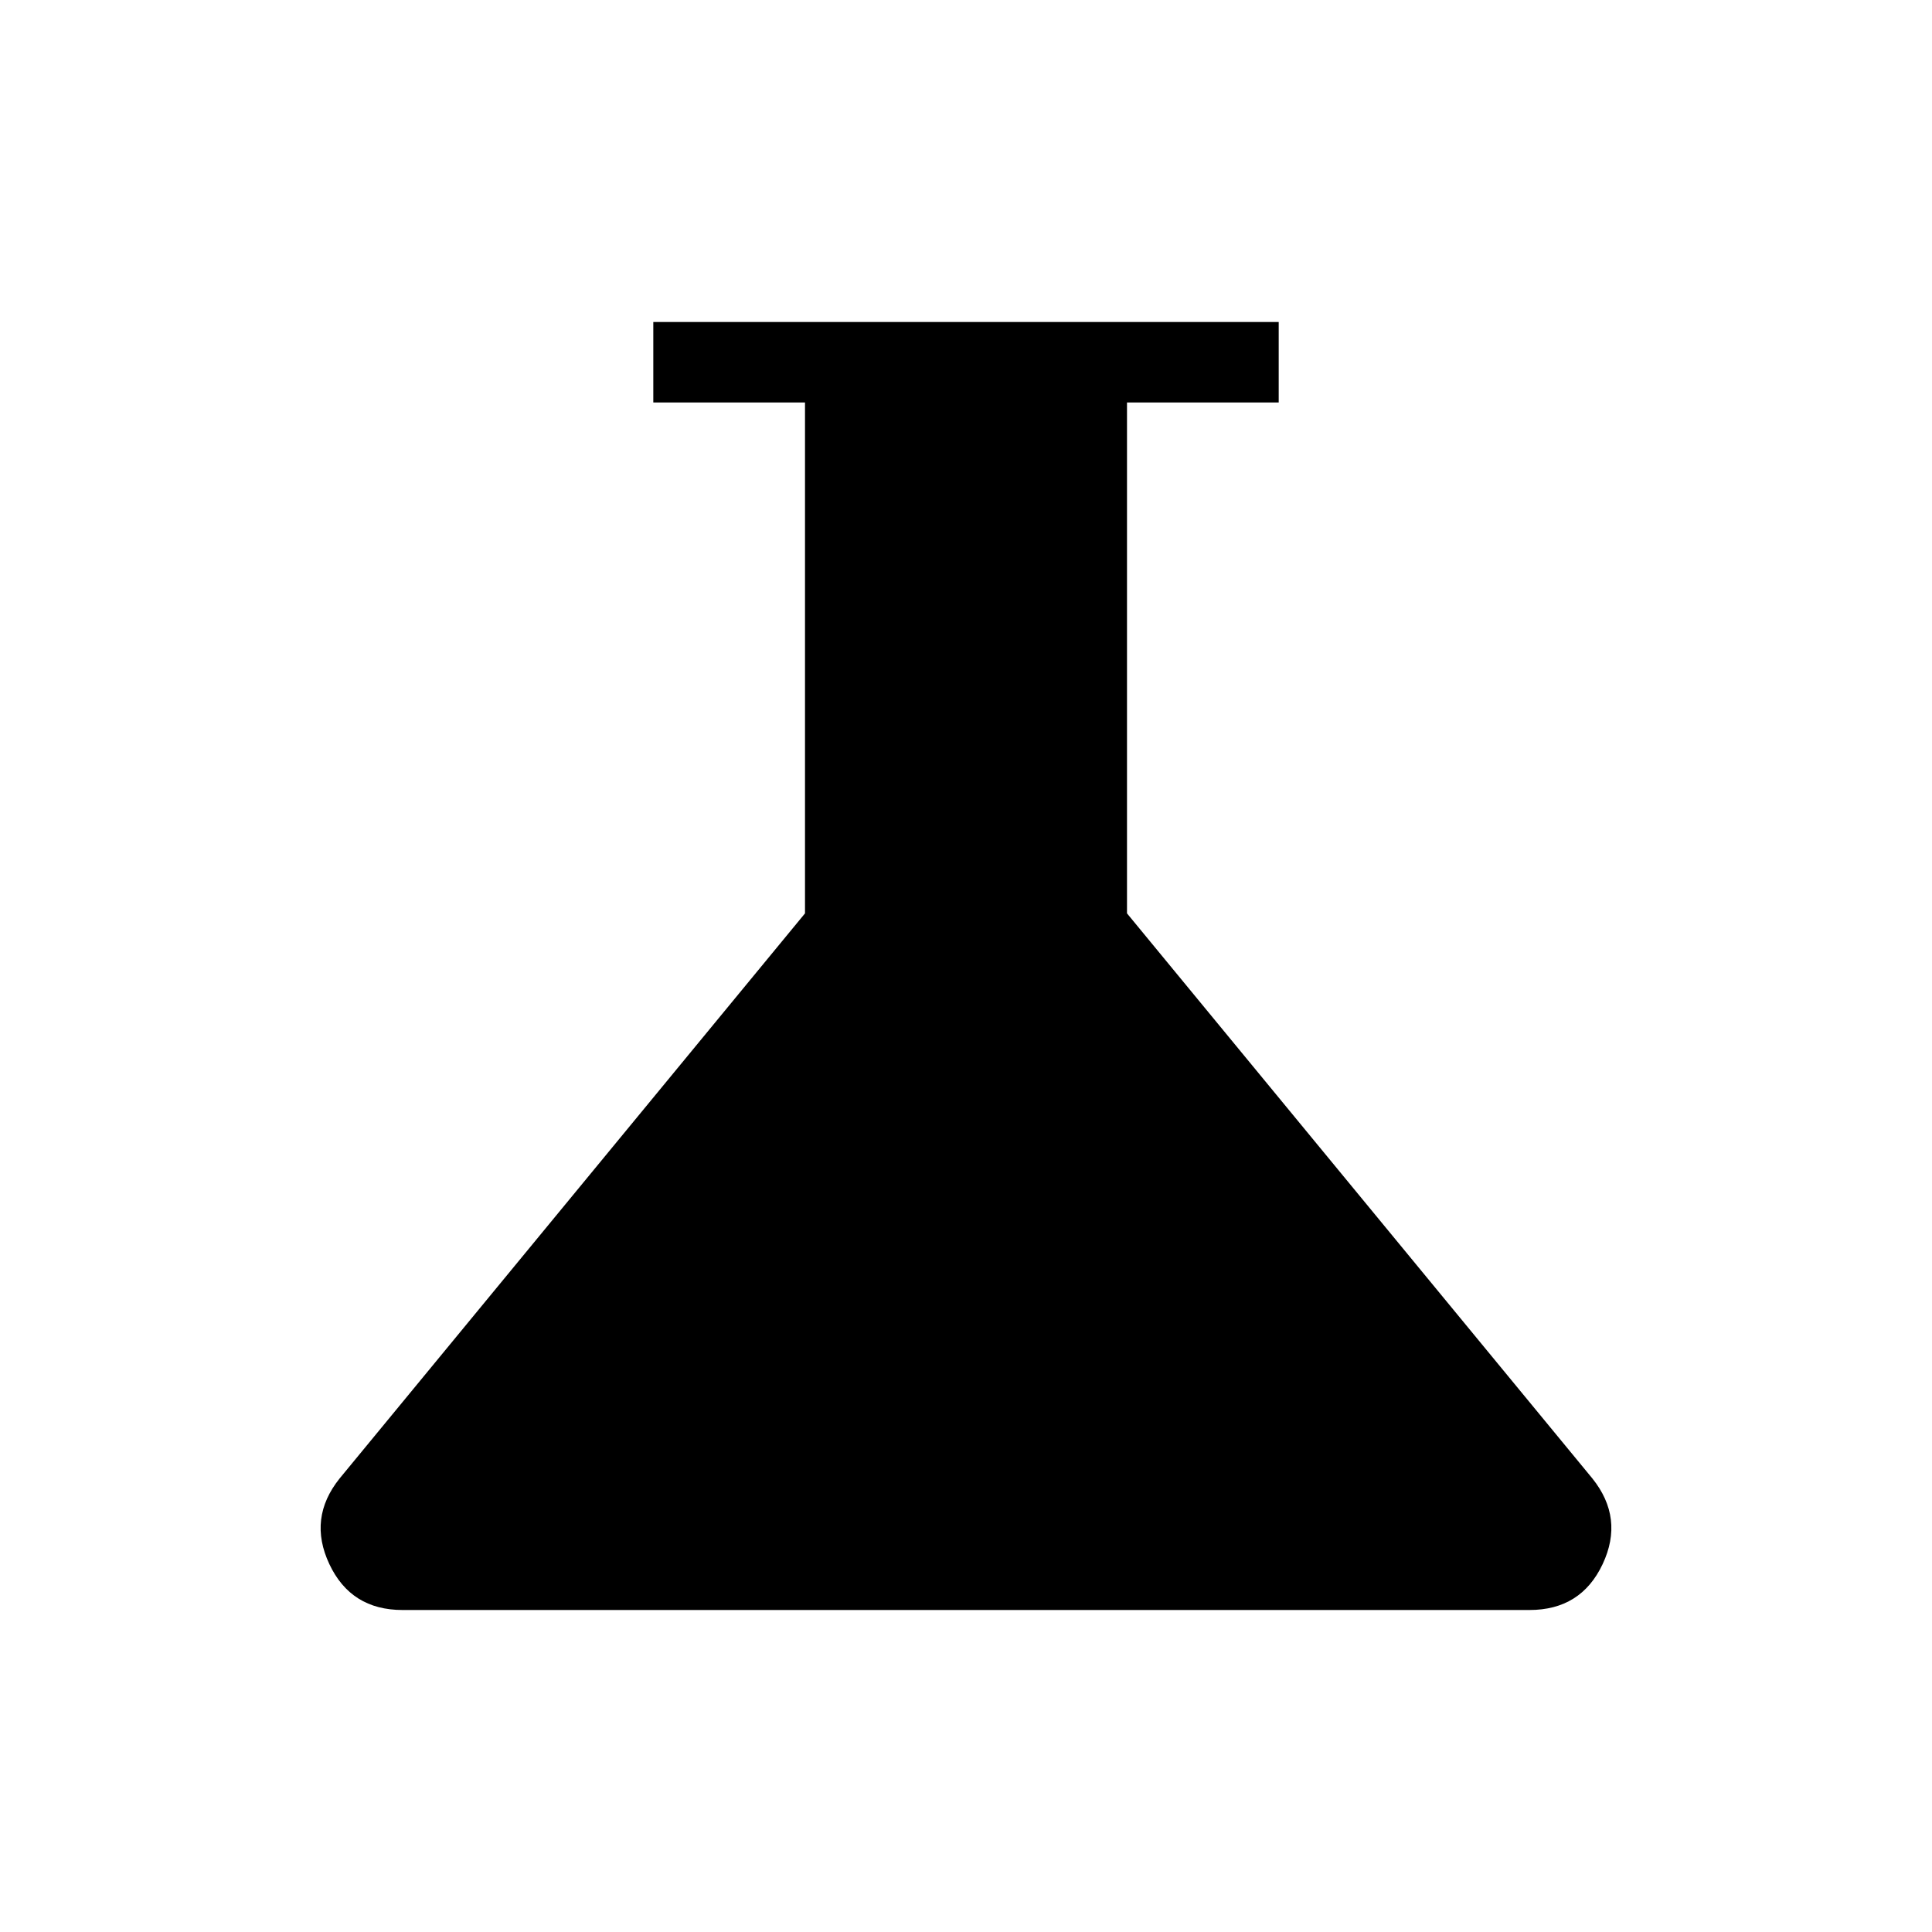 <svg xmlns="http://www.w3.org/2000/svg" height="24" viewBox="0 -960 960 960" width="24"><path d="M200-160q-25.62 0-36.35-22.81t5.12-42.57L400-506.15V-760h-75.38v-40h310.76v40H560v253.85l231.23 280.77q15.85 19.76 5.12 42.57T760-160H200Z"/></svg>